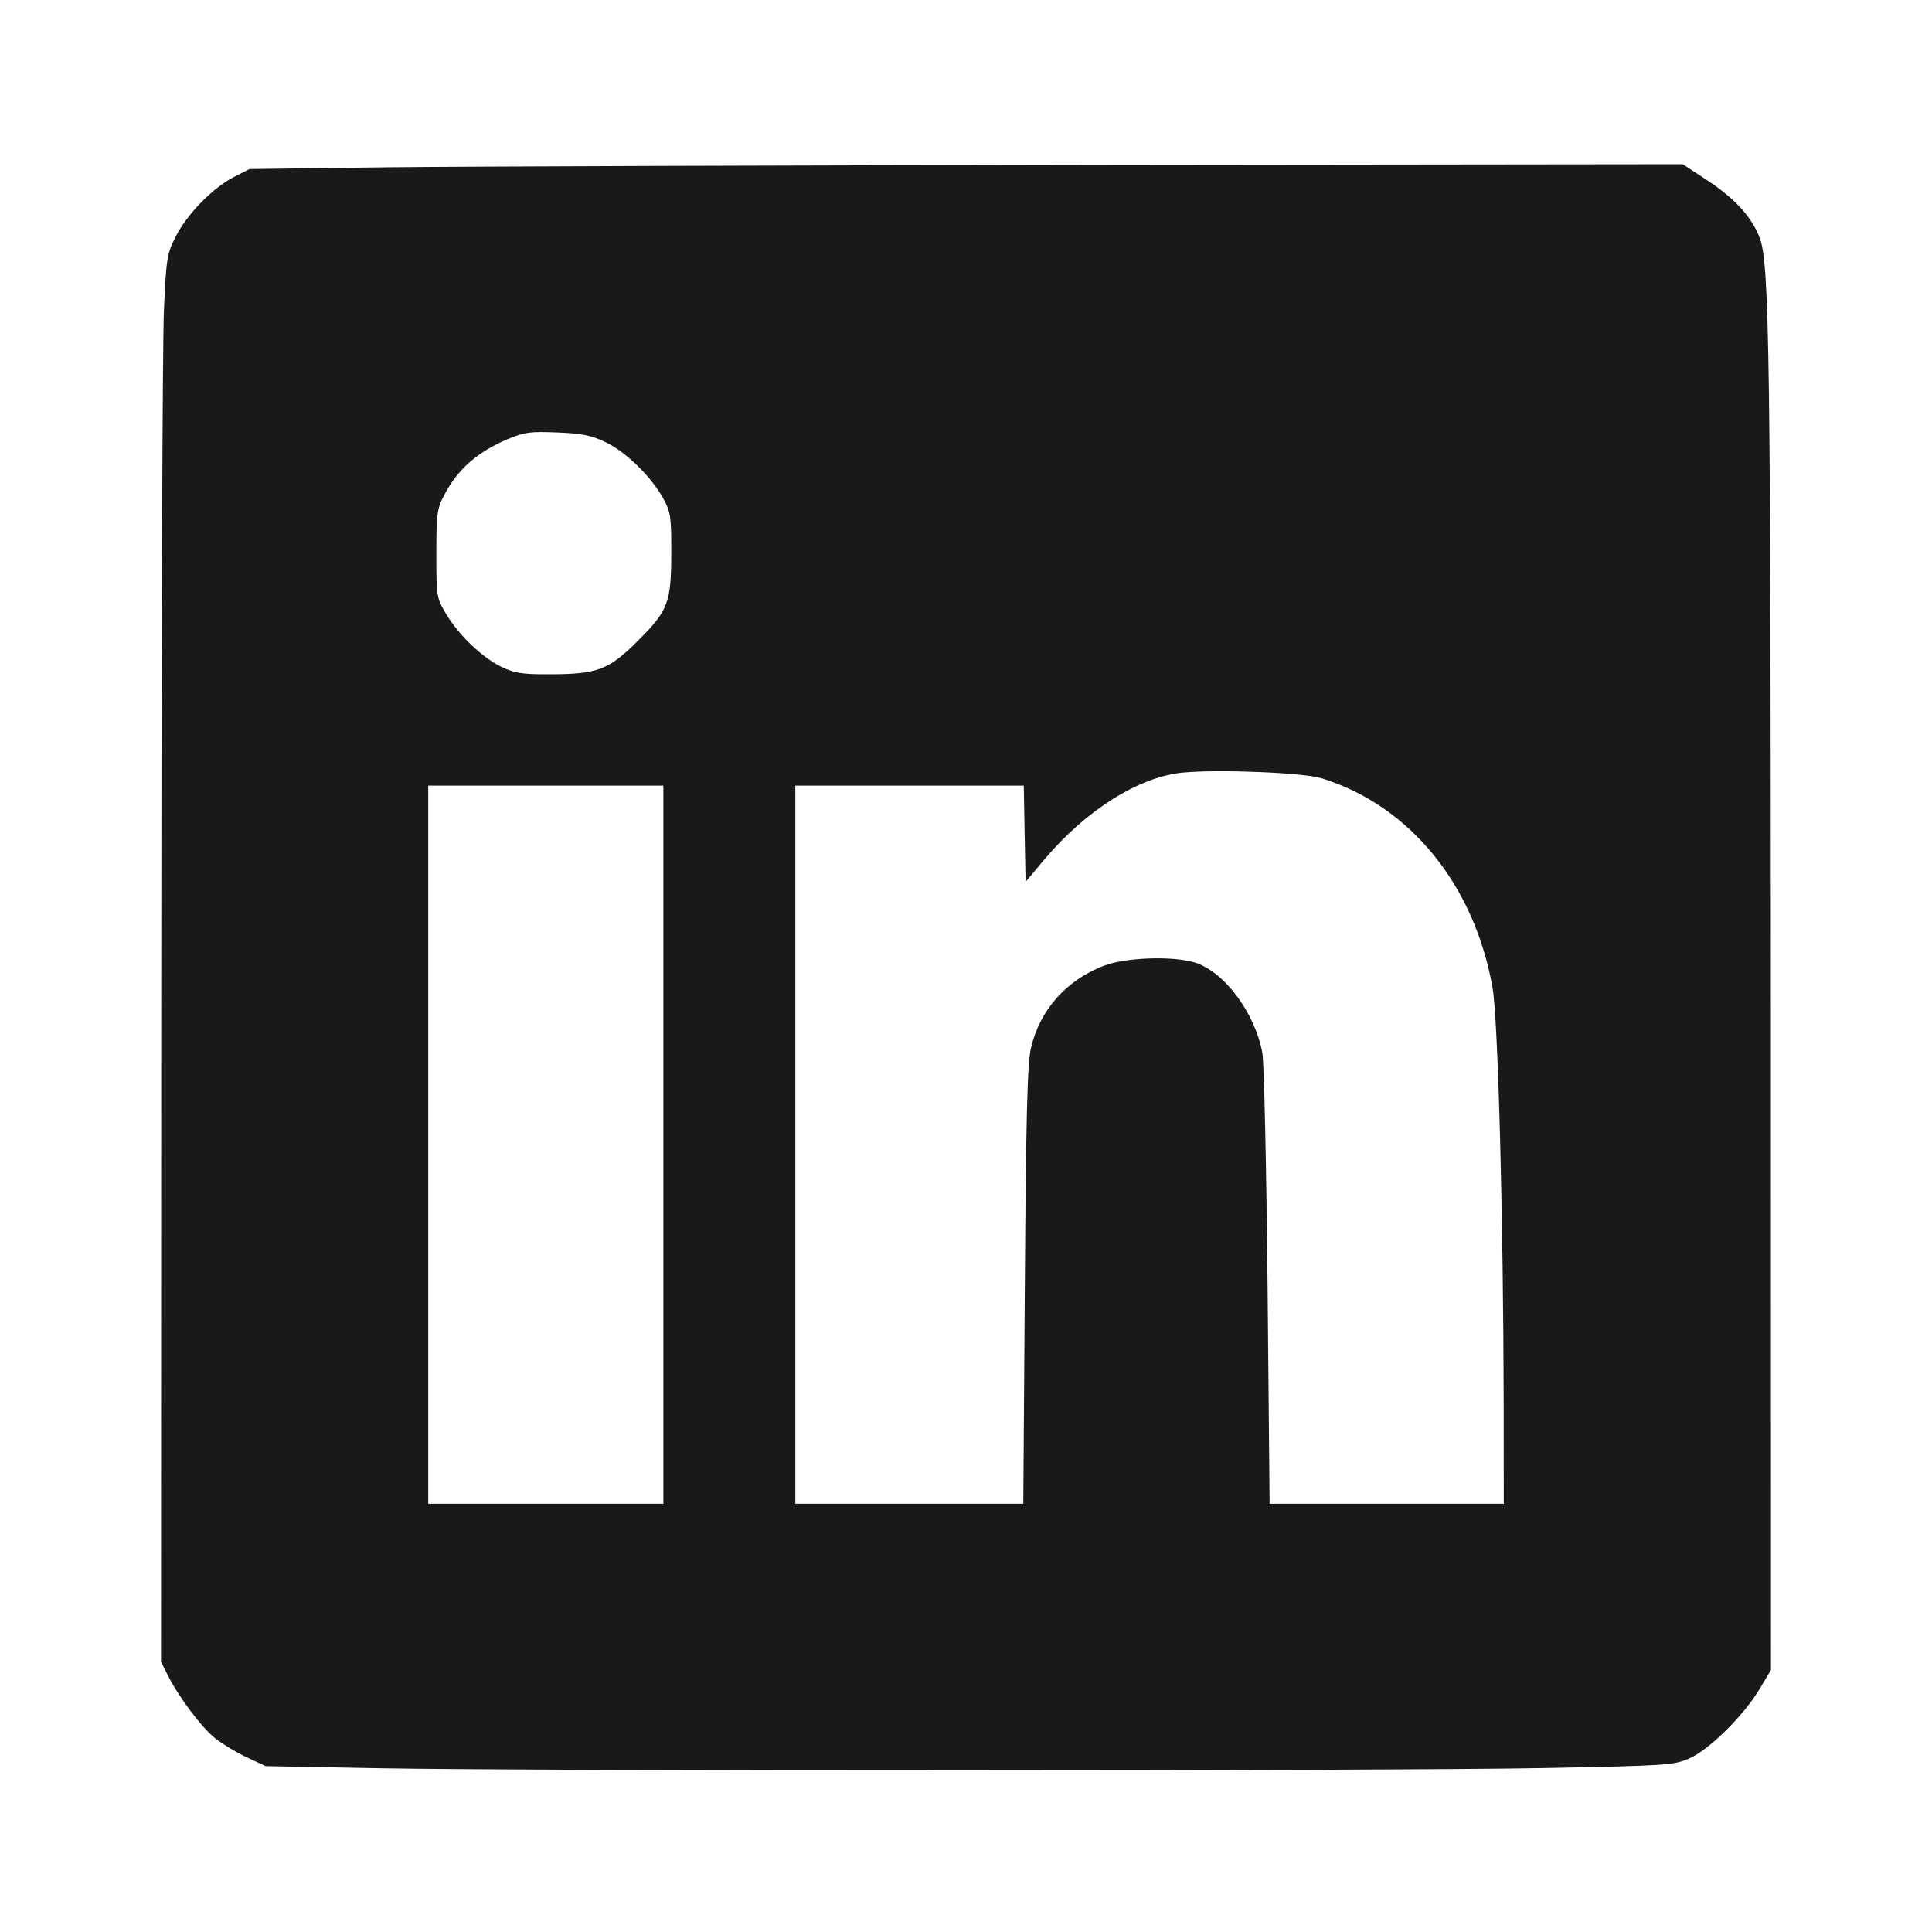 <svg width="20" height="20" viewBox="0 0 20 20" fill="none" xmlns="http://www.w3.org/2000/svg"><path d="M4.000 1.732 L 2.583 1.750 2.420 1.833 C 2.202 1.945,1.936 2.217,1.819 2.449 C 1.728 2.628,1.721 2.673,1.697 3.211 C 1.682 3.526,1.670 6.803,1.669 10.493 L 1.667 17.203 1.737 17.343 C 1.853 17.572,2.089 17.886,2.230 17.997 C 2.302 18.054,2.448 18.142,2.555 18.192 L 2.750 18.283 3.933 18.305 C 5.592 18.335,14.374 18.334,15.983 18.303 C 17.254 18.278,17.325 18.274,17.486 18.204 C 17.693 18.114,18.048 17.763,18.215 17.485 L 18.333 17.287 18.332 10.569 C 18.330 3.727,18.317 2.736,18.219 2.470 C 18.140 2.253,17.963 2.057,17.675 1.868 L 17.420 1.700 11.418 1.707 C 8.117 1.712,4.779 1.723,4.000 1.732 M6.270 4.578 C 6.481 4.678,6.751 4.944,6.871 5.169 C 6.942 5.301,6.950 5.359,6.949 5.717 C 6.948 6.241,6.918 6.319,6.603 6.634 C 6.301 6.936,6.184 6.980,5.683 6.980 C 5.402 6.981,5.325 6.968,5.190 6.903 C 4.991 6.807,4.743 6.569,4.615 6.350 C 4.519 6.188,4.517 6.171,4.517 5.733 C 4.517 5.328,4.524 5.268,4.594 5.133 C 4.735 4.860,4.937 4.681,5.258 4.545 C 5.427 4.474,5.489 4.465,5.767 4.477 C 6.023 4.487,6.119 4.506,6.270 4.578 M13.683 8.057 C 14.596 8.341,15.262 9.158,15.451 10.226 C 15.508 10.545,15.563 12.635,15.566 14.525 L 15.567 15.567 14.355 15.567 L 13.143 15.567 13.122 13.325 C 13.110 12.092,13.086 11.001,13.068 10.901 C 12.992 10.482,12.668 10.051,12.362 9.962 C 12.128 9.894,11.650 9.912,11.428 9.997 C 11.039 10.146,10.764 10.455,10.673 10.847 C 10.635 11.007,10.622 11.523,10.609 13.308 L 10.593 15.567 9.413 15.567 L 8.233 15.567 8.233 11.850 L 8.233 8.133 9.416 8.133 L 10.598 8.133 10.607 8.631 L 10.617 9.129 10.816 8.892 C 11.243 8.386,11.793 8.041,12.243 7.998 C 12.621 7.962,13.491 7.998,13.683 8.057 M6.867 11.850 L 6.867 15.567 5.650 15.567 L 4.433 15.567 4.433 11.850 L 4.433 8.133 5.650 8.133 L 6.867 8.133 6.867 11.850 " fill="#19191C" stroke="none" fill-rule="evenodd"></path></svg>